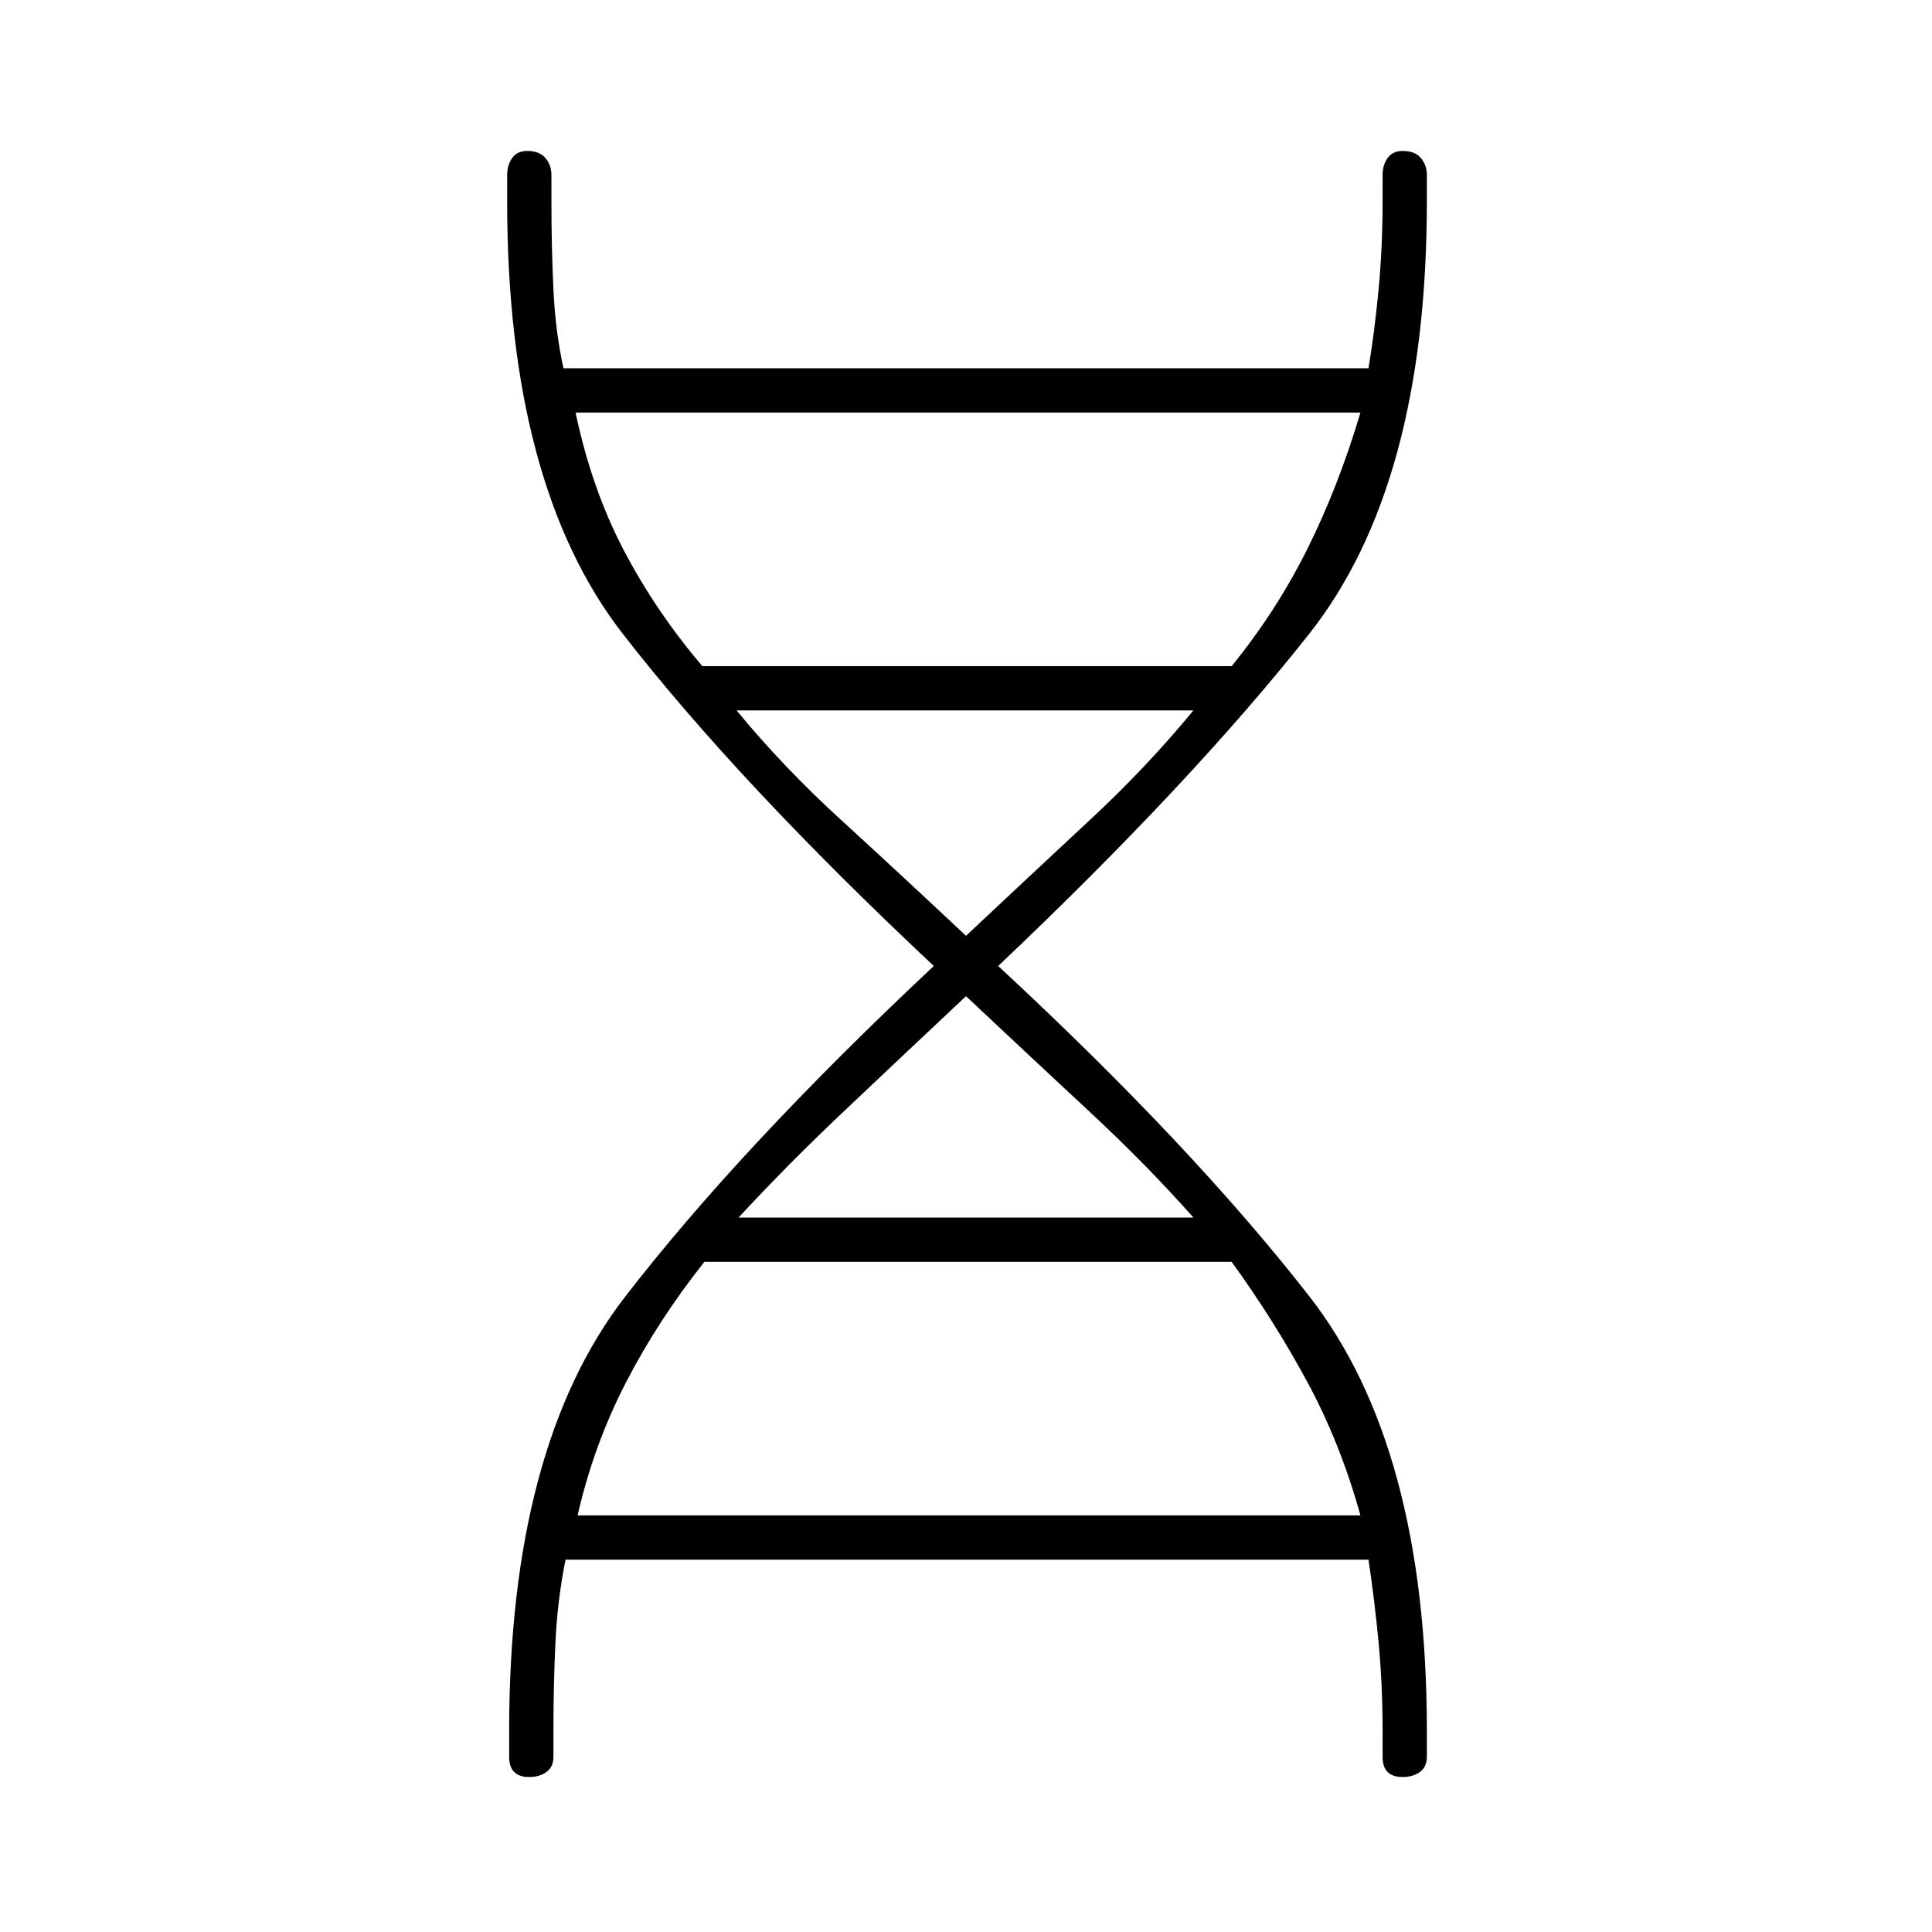 <svg xmlns="http://www.w3.org/2000/svg" height="48" width="48"><path d="M12.65 43q0-7.05 2.875-10.775Q18.4 28.5 23.2 24q-4.85-4.55-7.725-8.25T12.6 5v-.65q0-.25.125-.425t.375-.175q.3 0 .45.175.15.175.15.425V5q0 1.15.05 2.2.05 1.05.25 1.95h20q.15-.9.25-1.95.1-1.05.1-2.2v-.65q0-.25.125-.425t.375-.175q.3 0 .45.175.15.175.15.425V5q0 7.05-2.925 10.75T24.8 24q4.8 4.45 7.725 8.2Q35.45 35.95 35.45 43v.65q0 .25-.175.375t-.425.125q-.25 0-.375-.125t-.125-.375V43q0-1.15-.1-2.2-.1-1.05-.25-2.05H14.05q-.2 1-.25 2.05-.05 1.05-.05 2.2v.65q0 .25-.175.375t-.425.125q-.25 0-.375-.125t-.125-.375Zm4.8-26.45H30.6q1.1-1.35 1.875-2.9.775-1.55 1.325-3.4H14.3q.4 1.9 1.2 3.425.8 1.525 1.95 2.875Zm6.55 6.7q1.65-1.55 3.075-2.875Q28.5 19.05 29.65 17.65H18.3q1.15 1.4 2.6 2.725Q22.35 21.7 24 23.25Zm-5.65 7h11.3q-1.15-1.3-2.575-2.625Q25.65 26.3 24 24.75q-1.65 1.55-3.05 2.875t-2.6 2.625Zm-4 7.4H33.8q-.5-1.8-1.325-3.325Q31.65 32.8 30.6 31.35H17.5q-1.15 1.45-1.95 3t-1.2 3.3Z"/></svg>